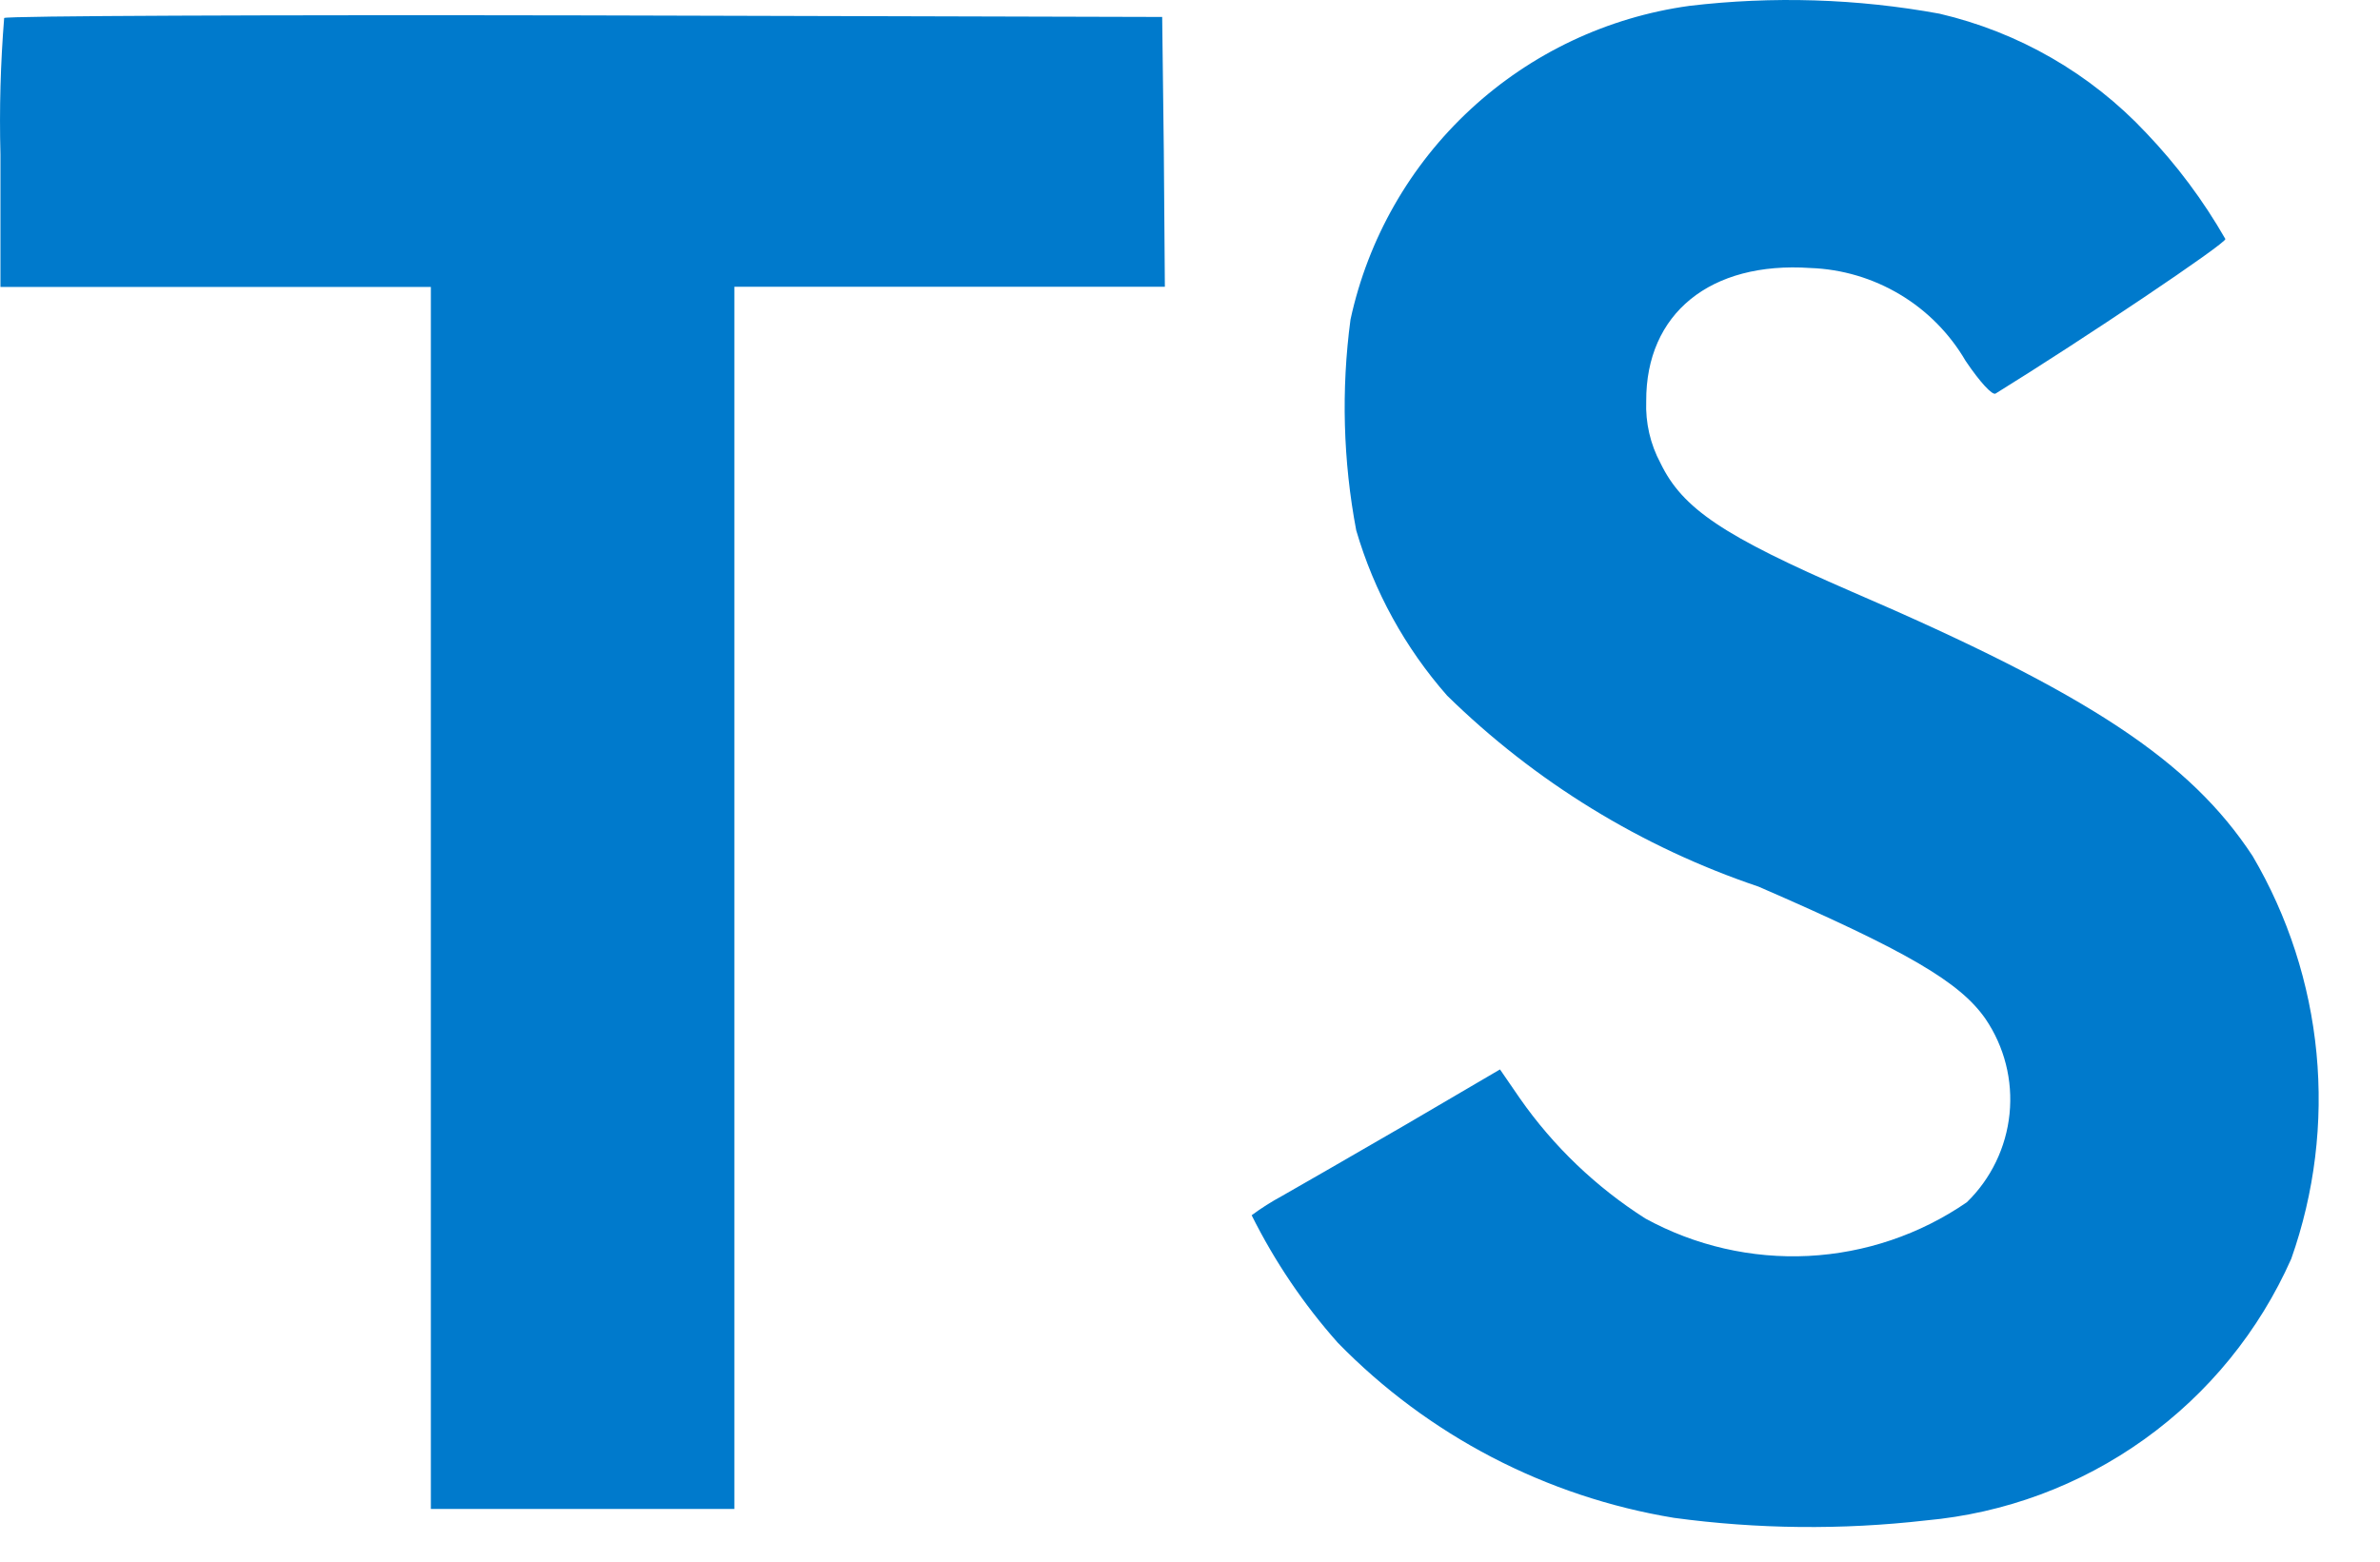 <svg width="32" height="21" viewBox="0 0 32 21" fill="none" xmlns="http://www.w3.org/2000/svg">
<path d="M26.077 0.184C27.141 0.432 28.108 0.989 28.855 1.786C29.267 2.217 29.625 2.697 29.921 3.214C29.934 3.271 28.003 4.568 26.832 5.292C26.789 5.321 26.62 5.137 26.429 4.854C26.215 4.487 25.912 4.179 25.547 3.961C25.181 3.742 24.767 3.619 24.342 3.604C22.995 3.512 22.128 4.217 22.134 5.396C22.123 5.685 22.189 5.973 22.326 6.228C22.622 6.841 23.172 7.208 24.899 7.957C28.079 9.326 29.444 10.228 30.287 11.511C30.763 12.321 31.056 13.226 31.146 14.161C31.236 15.097 31.12 16.041 30.807 16.927C30.376 17.899 29.693 18.738 28.829 19.356C27.965 19.975 26.951 20.351 25.892 20.446C24.766 20.575 23.629 20.563 22.507 20.411C20.787 20.128 19.203 19.303 17.987 18.056C17.527 17.538 17.138 16.962 16.829 16.342C16.959 16.245 17.096 16.159 17.238 16.082C17.436 15.97 18.183 15.54 18.888 15.131L20.168 14.381L20.436 14.771C20.886 15.415 21.46 15.964 22.123 16.386C22.793 16.753 23.552 16.927 24.315 16.889C25.078 16.85 25.816 16.6 26.445 16.167C26.77 15.851 26.973 15.43 27.019 14.979C27.065 14.527 26.95 14.075 26.695 13.7C26.351 13.206 25.645 12.791 23.642 11.922C22.071 11.392 20.64 10.514 19.456 9.353C18.892 8.711 18.475 7.953 18.235 7.132C18.058 6.197 18.032 5.24 18.158 4.297C18.393 3.212 18.956 2.225 19.771 1.471C20.586 0.716 21.613 0.231 22.713 0.079C23.833 -0.054 24.967 -0.019 26.077 0.184ZM15.648 2.038L15.662 3.856H9.874V20.291H5.793V3.859H0.006V2.074C-0.01 1.463 0.007 0.852 0.056 0.242C0.077 0.213 3.596 0.199 7.862 0.207L15.626 0.228L15.648 2.038Z" fill="#007ACC"/>
</svg>
